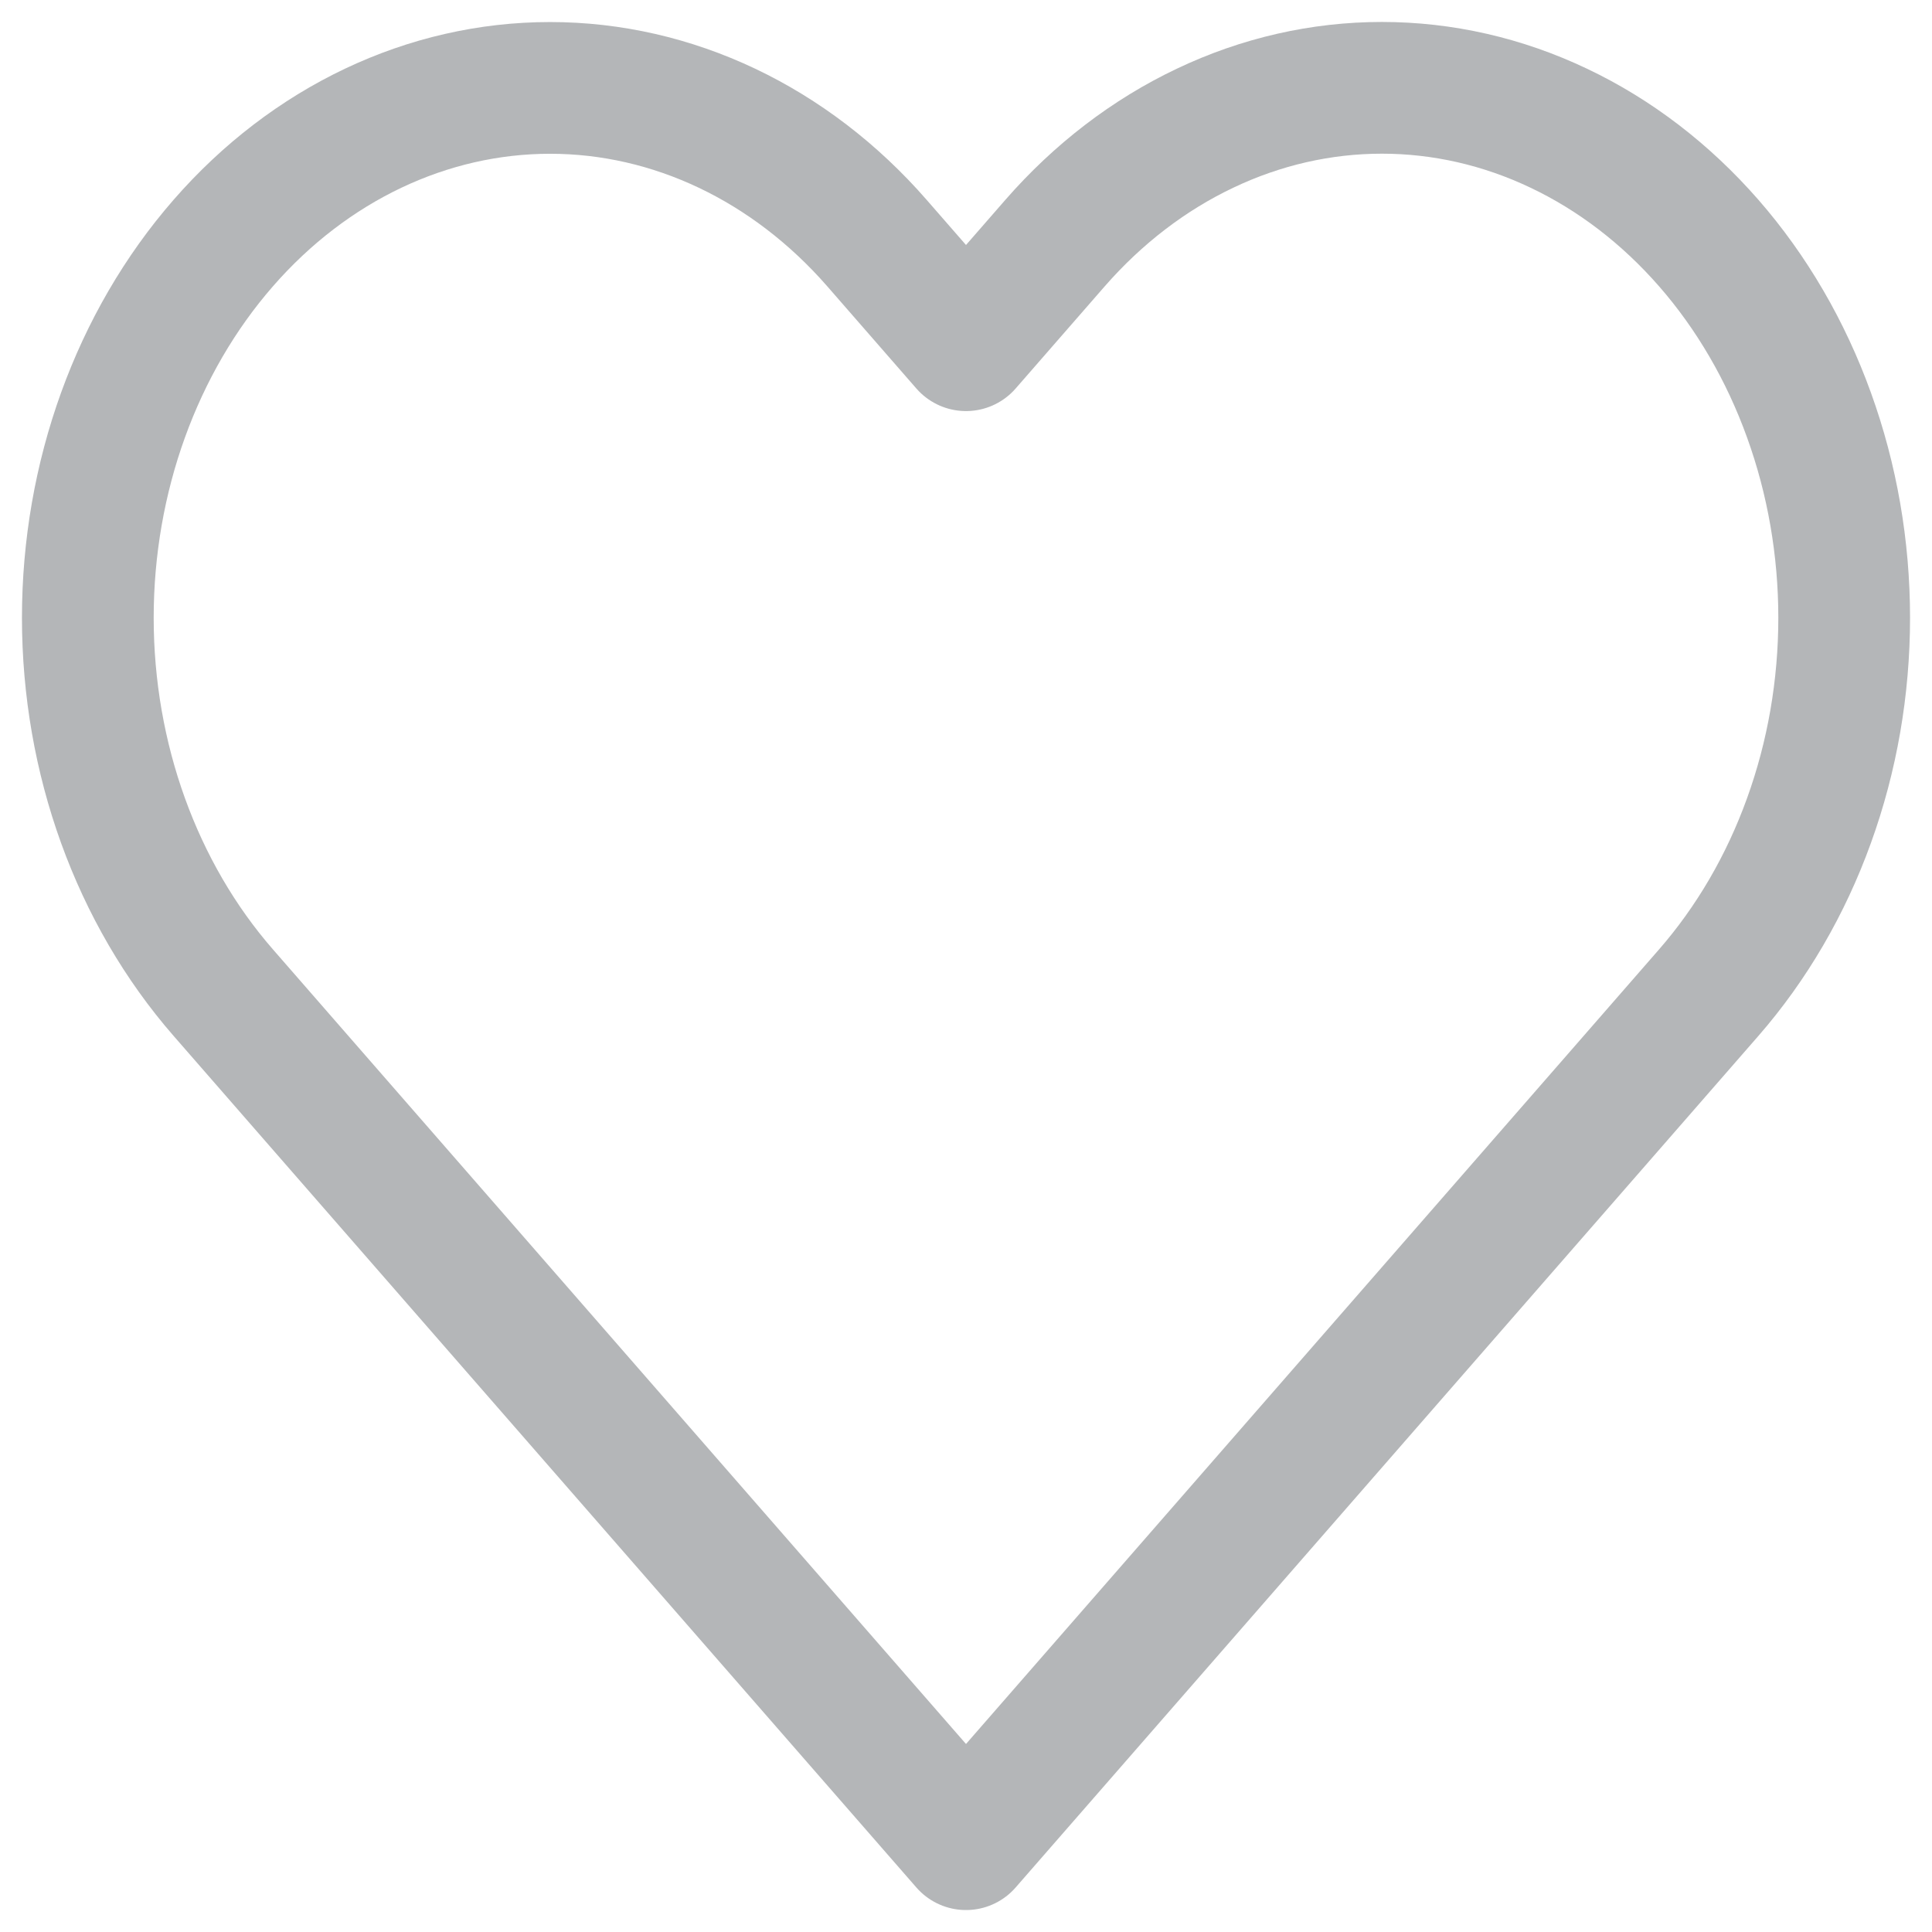<svg width="22" height="22" viewBox="0 0 22 22" fill="none" xmlns="http://www.w3.org/2000/svg">
<path d="M19.458 2.768C18.969 2.208 18.389 1.763 17.75 1.46C17.112 1.156 16.427 1 15.736 1C15.045 1 14.36 1.156 13.722 1.46C13.083 1.763 12.503 2.208 12.014 2.768L11 3.931L9.986 2.768C8.998 1.636 7.66 1.001 6.264 1.001C4.868 1.001 3.529 1.636 2.542 2.768C1.555 3.9 1 5.435 1 7.035C1 8.636 1.555 10.171 2.542 11.303L3.556 12.466L11 21L18.444 12.466L19.458 11.303C19.947 10.742 20.335 10.077 20.599 9.345C20.864 8.613 21 7.828 21 7.035C21 6.243 20.864 5.458 20.599 4.726C20.335 3.994 19.947 3.328 19.458 2.768V2.768Z" stroke="#B4B6B8" stroke-width="1.5" stroke-linecap="round" stroke-linejoin="round"/>
</svg>
